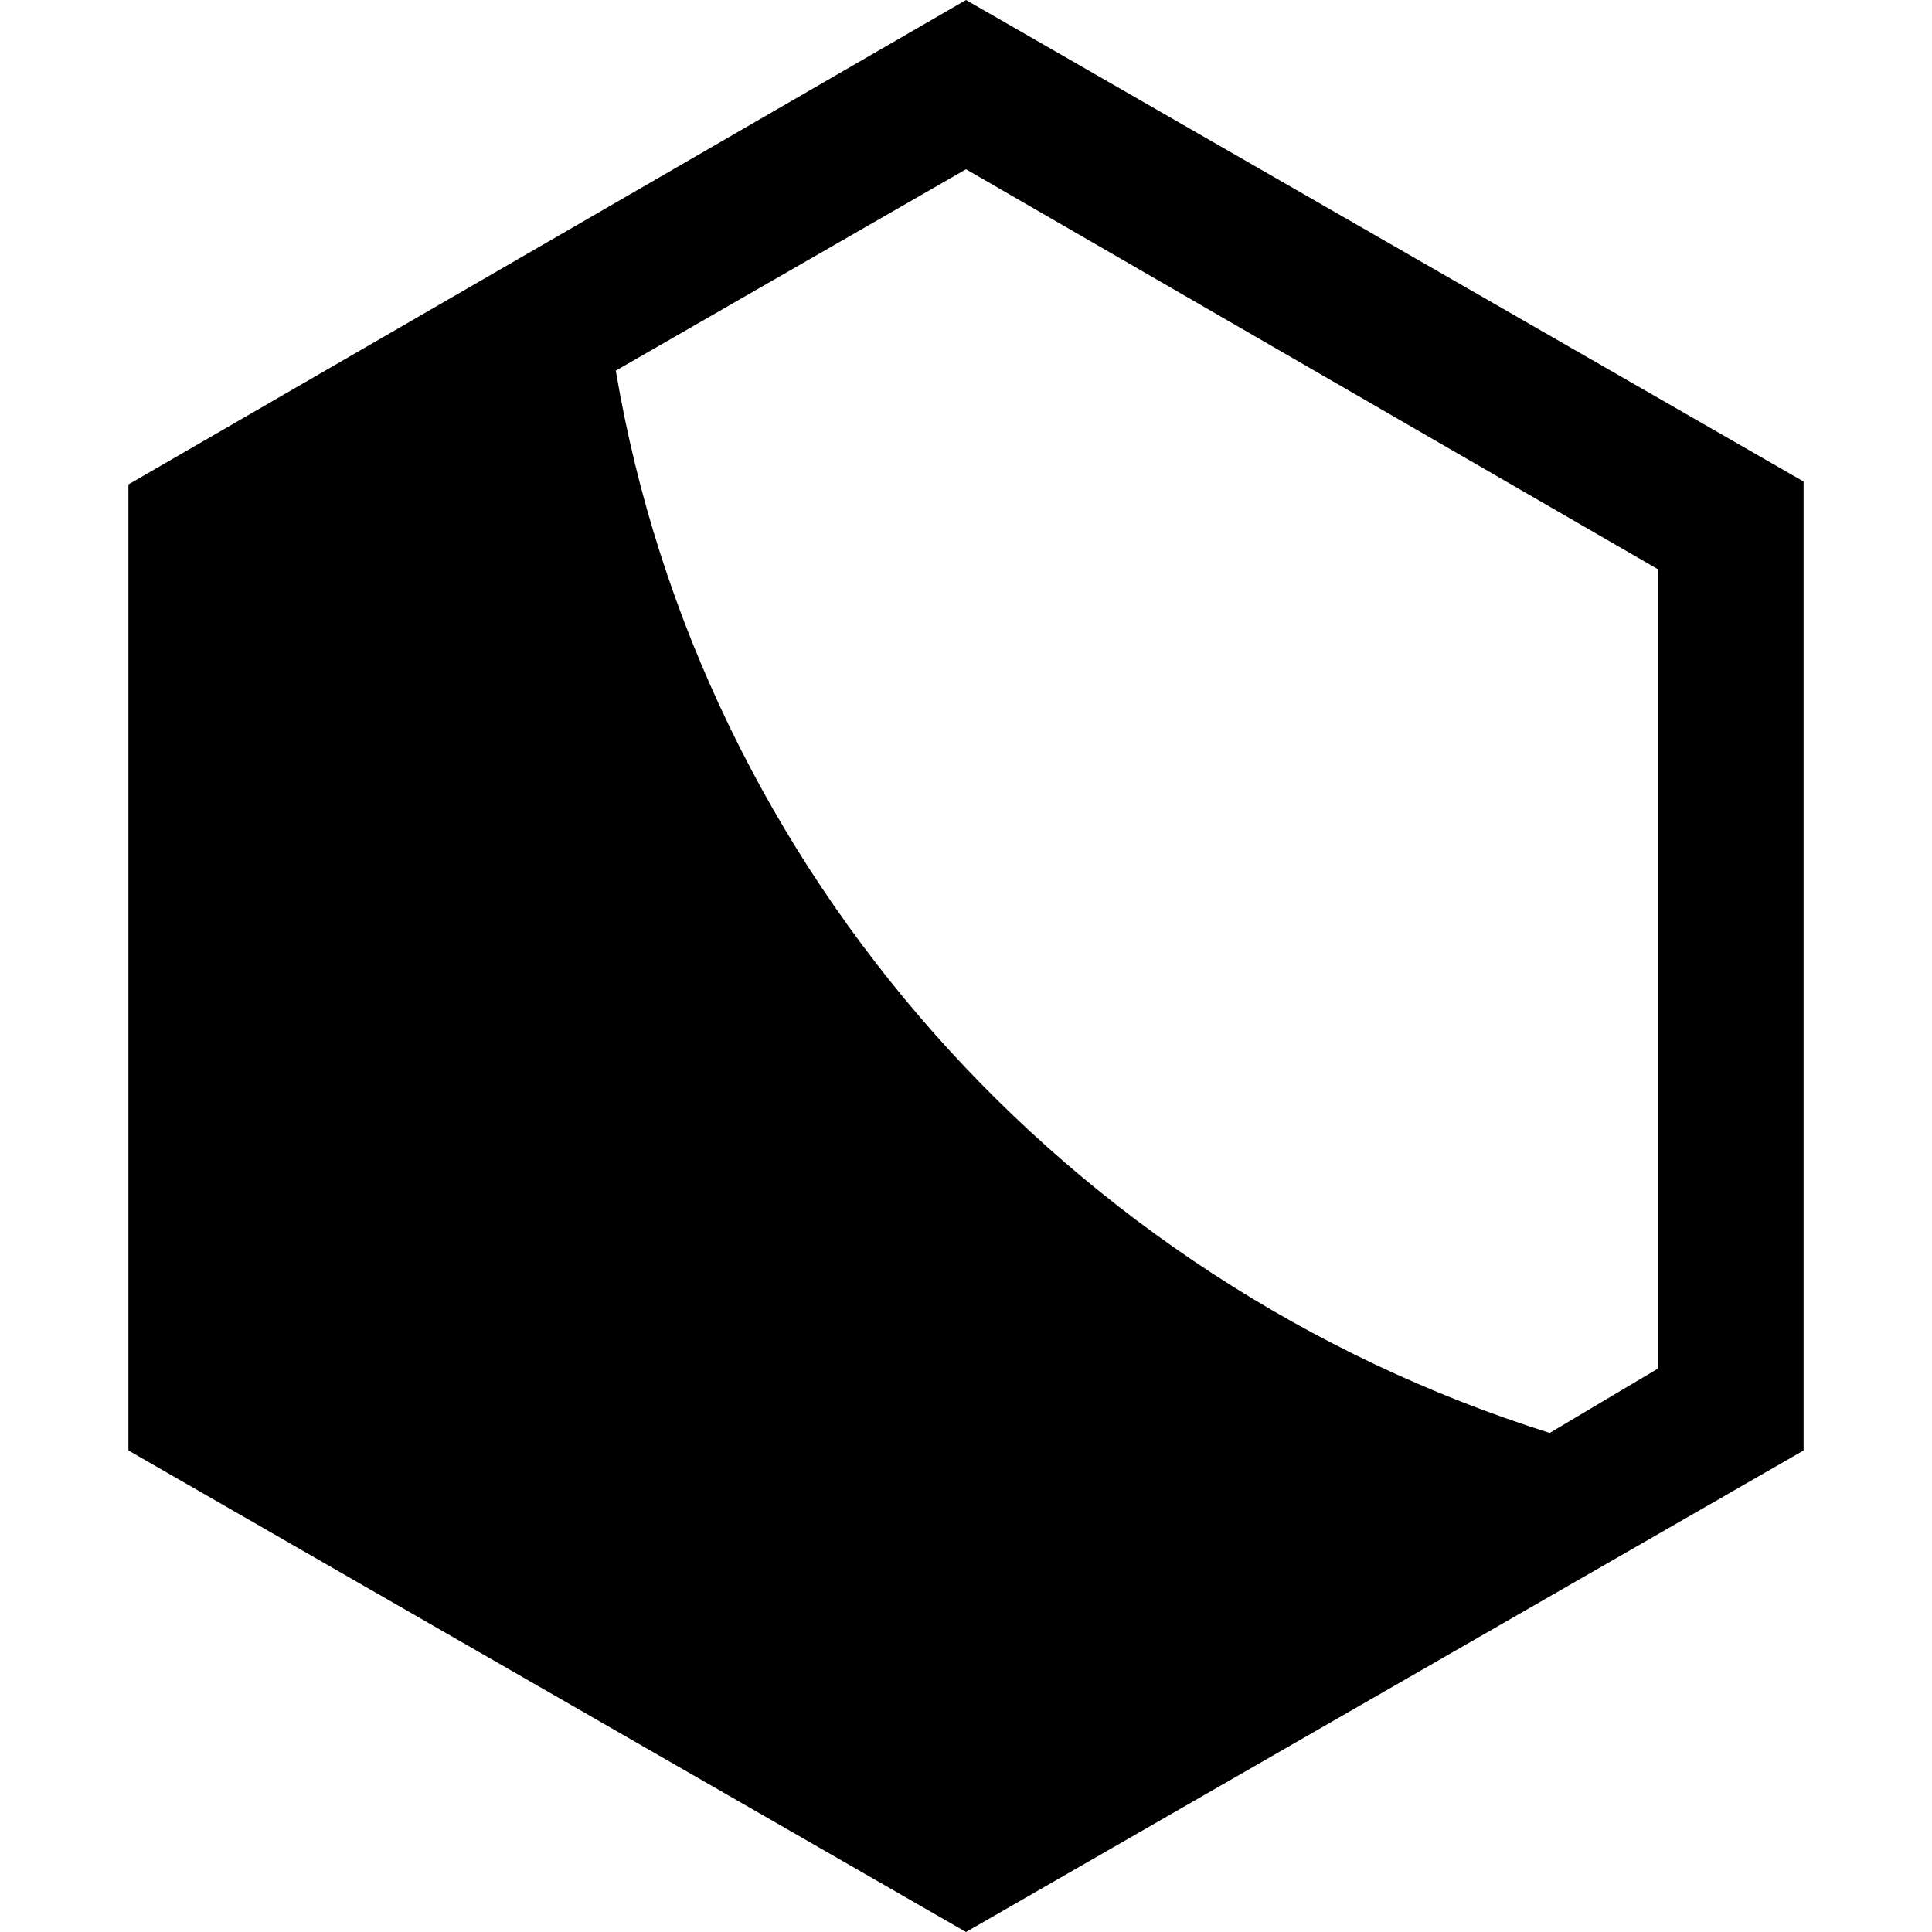 <svg xmlns="http://www.w3.org/2000/svg" fill="none" viewBox="0 0 256 256"><path fill="currentColor" d="M238.985 192.193V63.807L128 0 17.015 64.193v128L128 256l110.985-63.807ZM81.595 49.112 128 22.429l91.65 52.978v105.958l-14.308 8.507C141.535 169.765 92.81 115.628 81.596 49.111Z"/></svg>
